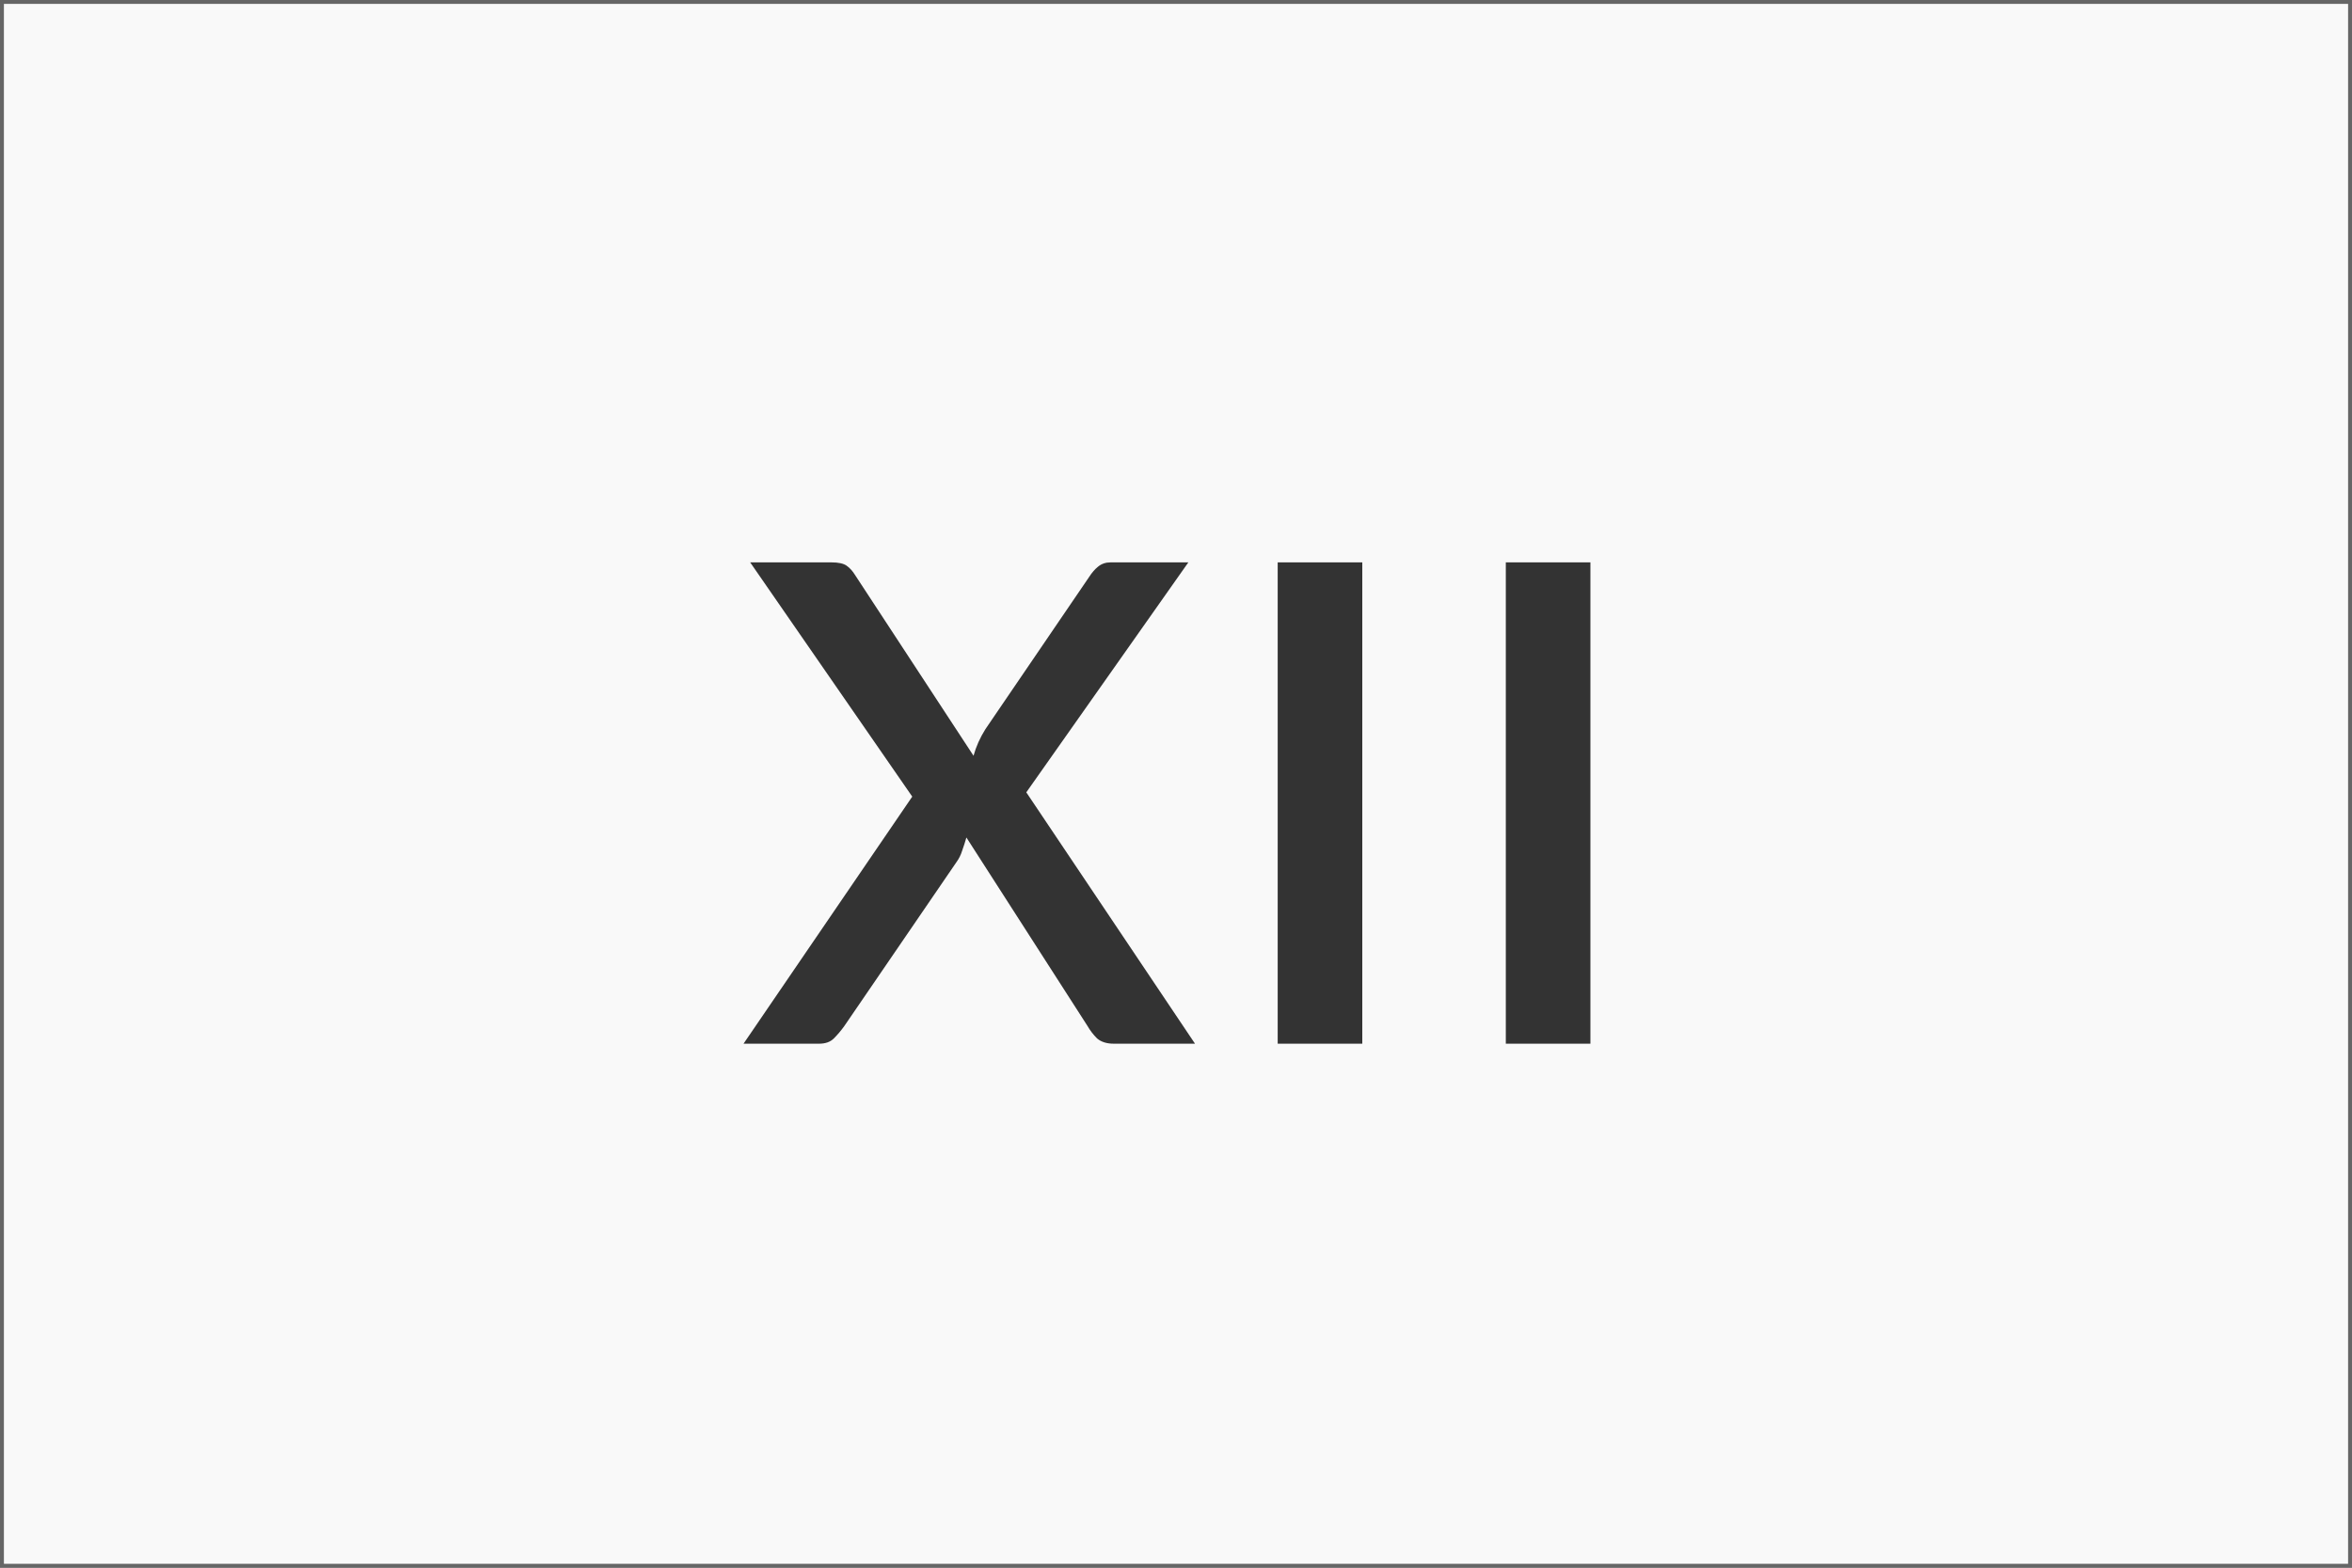 <?xml version="1.0" encoding="UTF-8" standalone="no"?>
<!-- Created with Inkscape (http://www.inkscape.org/) -->

<svg
   width="600"
   height="400"
   viewBox="0 0 158.75 105.833"
   version="1.1"
   id="svg5"
   inkscape:version="1.2 (56b05e47e7, 2022-06-09, custom)"
   sodipodi:docname="xii-img.svg"
   xmlns:inkscape="http://www.inkscape.org/namespaces/inkscape"
   xmlns:sodipodi="http://sodipodi.sourceforge.net/DTD/sodipodi-0.dtd"
   xmlns="http://www.w3.org/2000/svg"
   xmlns:svg="http://www.w3.org/2000/svg">
  <rect x="0" y="0" width="158.75" height="105.833" fill="#808080" stroke="none"/>
  <sodipodi:namedview
     id="namedview7"
     pagecolor="#ffffff"
     bordercolor="#666666"
     borderopacity="1.0"
     inkscape:showpageshadow="2"
     inkscape:pageopacity="0.0"
     inkscape:pagecheckerboard="0"
     inkscape:deskcolor="#d1d1d1"
     inkscape:document-units="mm"
     showgrid="false"
     inkscape:zoom="0.77949635"
     inkscape:cx="405.38997"
     inkscape:cy="229.63546"
     inkscape:window-width="1920"
     inkscape:window-height="1043"
     inkscape:window-x="0"
     inkscape:window-y="0"
     inkscape:window-maximized="1"
     inkscape:current-layer="layer1" />
  <defs
     id="defs2" />
  <g
     inkscape:label="Layer 1"
     inkscape:groupmode="layer"
     id="layer1">
    <rect
       style="fill:#f9f9f9;stroke:#666666;stroke-width:0.264"
       id="rect291"
       width="158.486"
       height="105.569"
       x="0.132"
       y="0.132" />
    <g
       aria-label="xii"
       id="text401"
       style="font-size:64.153px;line-height:1.25;fill:#333333;stroke-width:1.604">
      <path
         d="m 80.658,70.459 h -5.485 q -0.706,0 -1.123,-0.353 -0.385,-0.385 -0.642,-0.834 l -8.18,-12.734 q -0.128,0.449 -0.289,0.898 -0.128,0.417 -0.385,0.77 l -7.57,11.066 q -0.321,0.449 -0.706,0.834 -0.353,0.353 -0.994,0.353 H 50.185 L 61.573,53.779 50.634,37.965 h 5.485 q 0.706,0 1.026,0.225 0.321,0.225 0.577,0.642 l 7.987,12.189 q 0.257,-0.93 0.802,-1.796 l 6.993,-10.264 q 0.289,-0.449 0.609,-0.706 0.353,-0.289 0.834,-0.289 h 5.261 L 69.271,53.49 Z"
         style="font-family:Lato;-inkscape-font-specification:Lato"
         id="path537" />
      <path
         d="M 91.949,37.965 V 70.459 H 86.239 V 37.965 Z"
         style="font-family:Lato;-inkscape-font-specification:Lato"
         id="path539"
         sodipodi:nodetypes="ccccc" />
      <path
         d="m 107.346,37.965 v 32.494 h -5.71 V 37.965 Z"
         style="font-family:Lato;-inkscape-font-specification:Lato"
         id="path541"
         sodipodi:nodetypes="ccccc" />
    </g>
  </g>
</svg>
